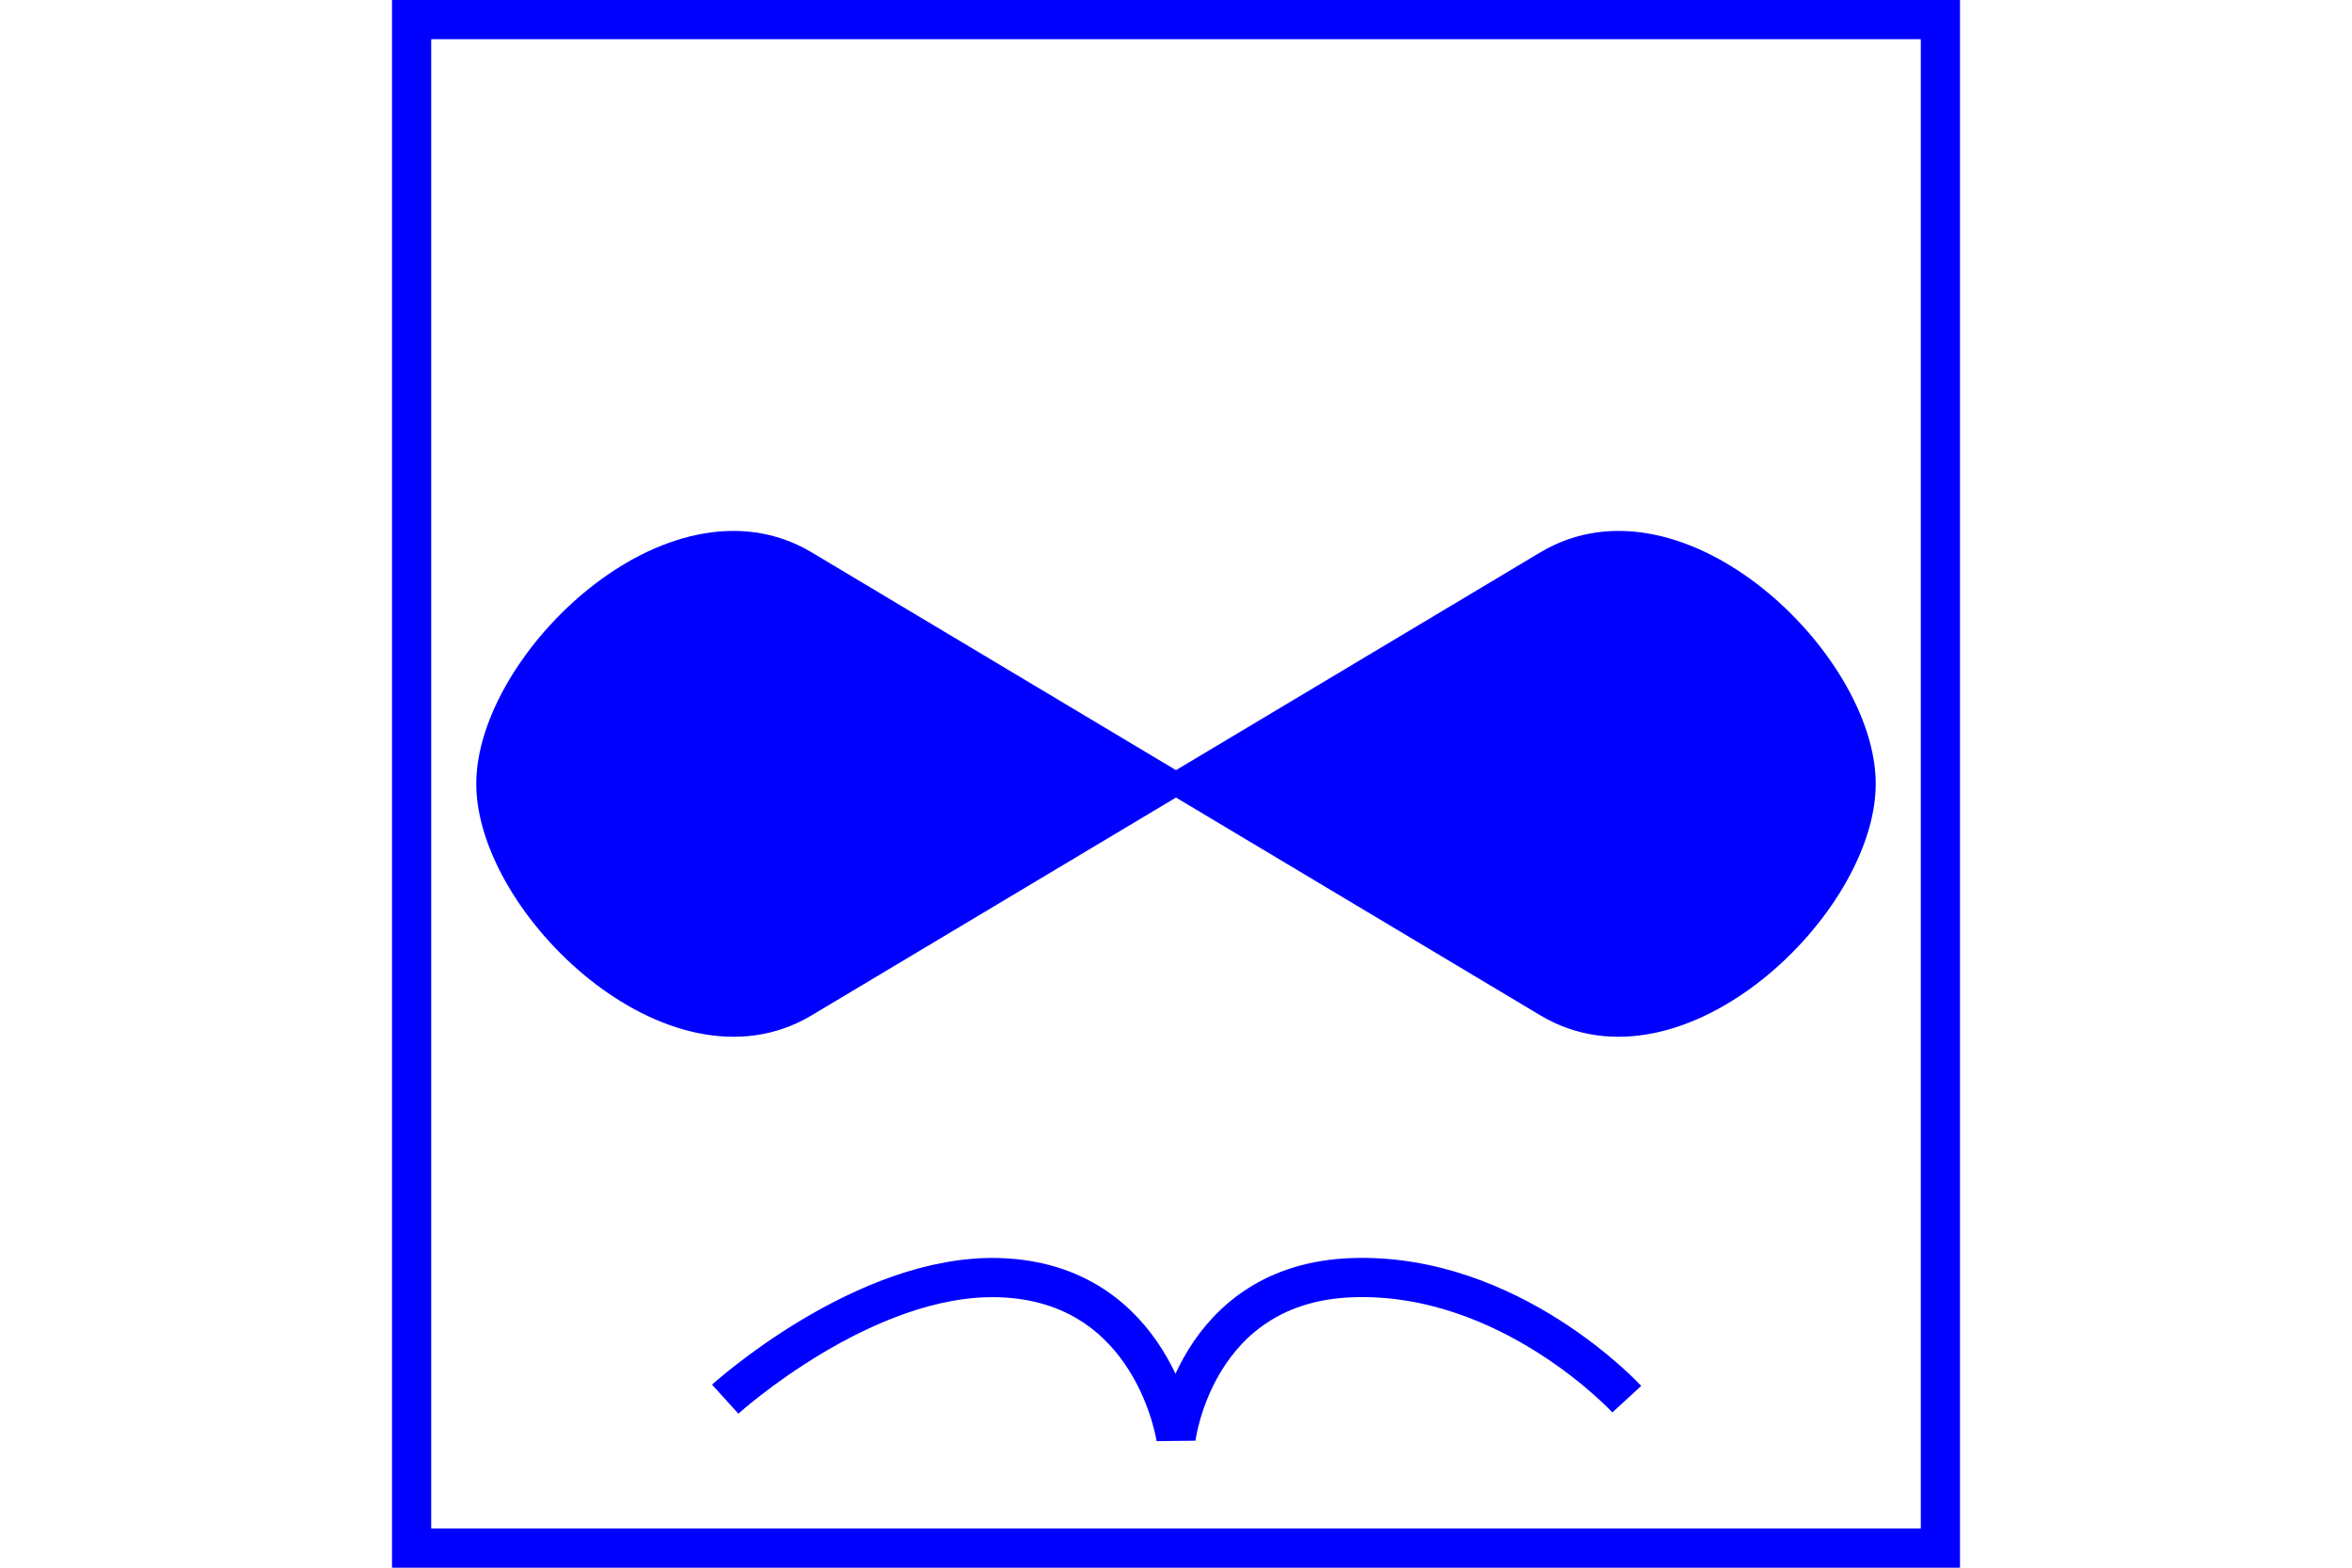 <?xml version="1.0" encoding="UTF-8" standalone="no"?>
<svg
   xmlns="http://www.w3.org/2000/svg"
   id="NATO Map Symbol"
   height="400"
   width="600">
  <path
     style="fill:#0000ff;stroke:#0000ff;stroke-width:6;stroke-linejoin:miter;stroke-miterlimit:4"
     id="Aviation"
     d="m 394.5,143.5 c 34,-20.3 81,25.3 81,56.5 0,31.2 -47.1,76.8 -81,56.5 L 205.5,143.5 c -34,-20.3 -81,25.3 -81,56.5 0,31.2 47.1,76.8 81,56.5 z" />
  <path
     id="ABN"
     d="m 185,357 c 0,0 35.455,-32.139 70,-31 39.323,1.296 45,41 45,41 0,0 4.744,-39.626 45,-41 40.256,-1.374 70,31 70,31"
     style="fill:none;stroke:#0000ff;stroke-width:10;stroke-linecap:butt;stroke-linejoin:miter;stroke-miterlimit:4" />
  <path
     id="Neutral Frame"
     style="fill:none;stroke:#0000ff;stroke-width:10;stroke-linejoin:miter;stroke-miterlimit:4"
     d="M 105,5 H 495 V 395 H 105 Z" />
</svg>
